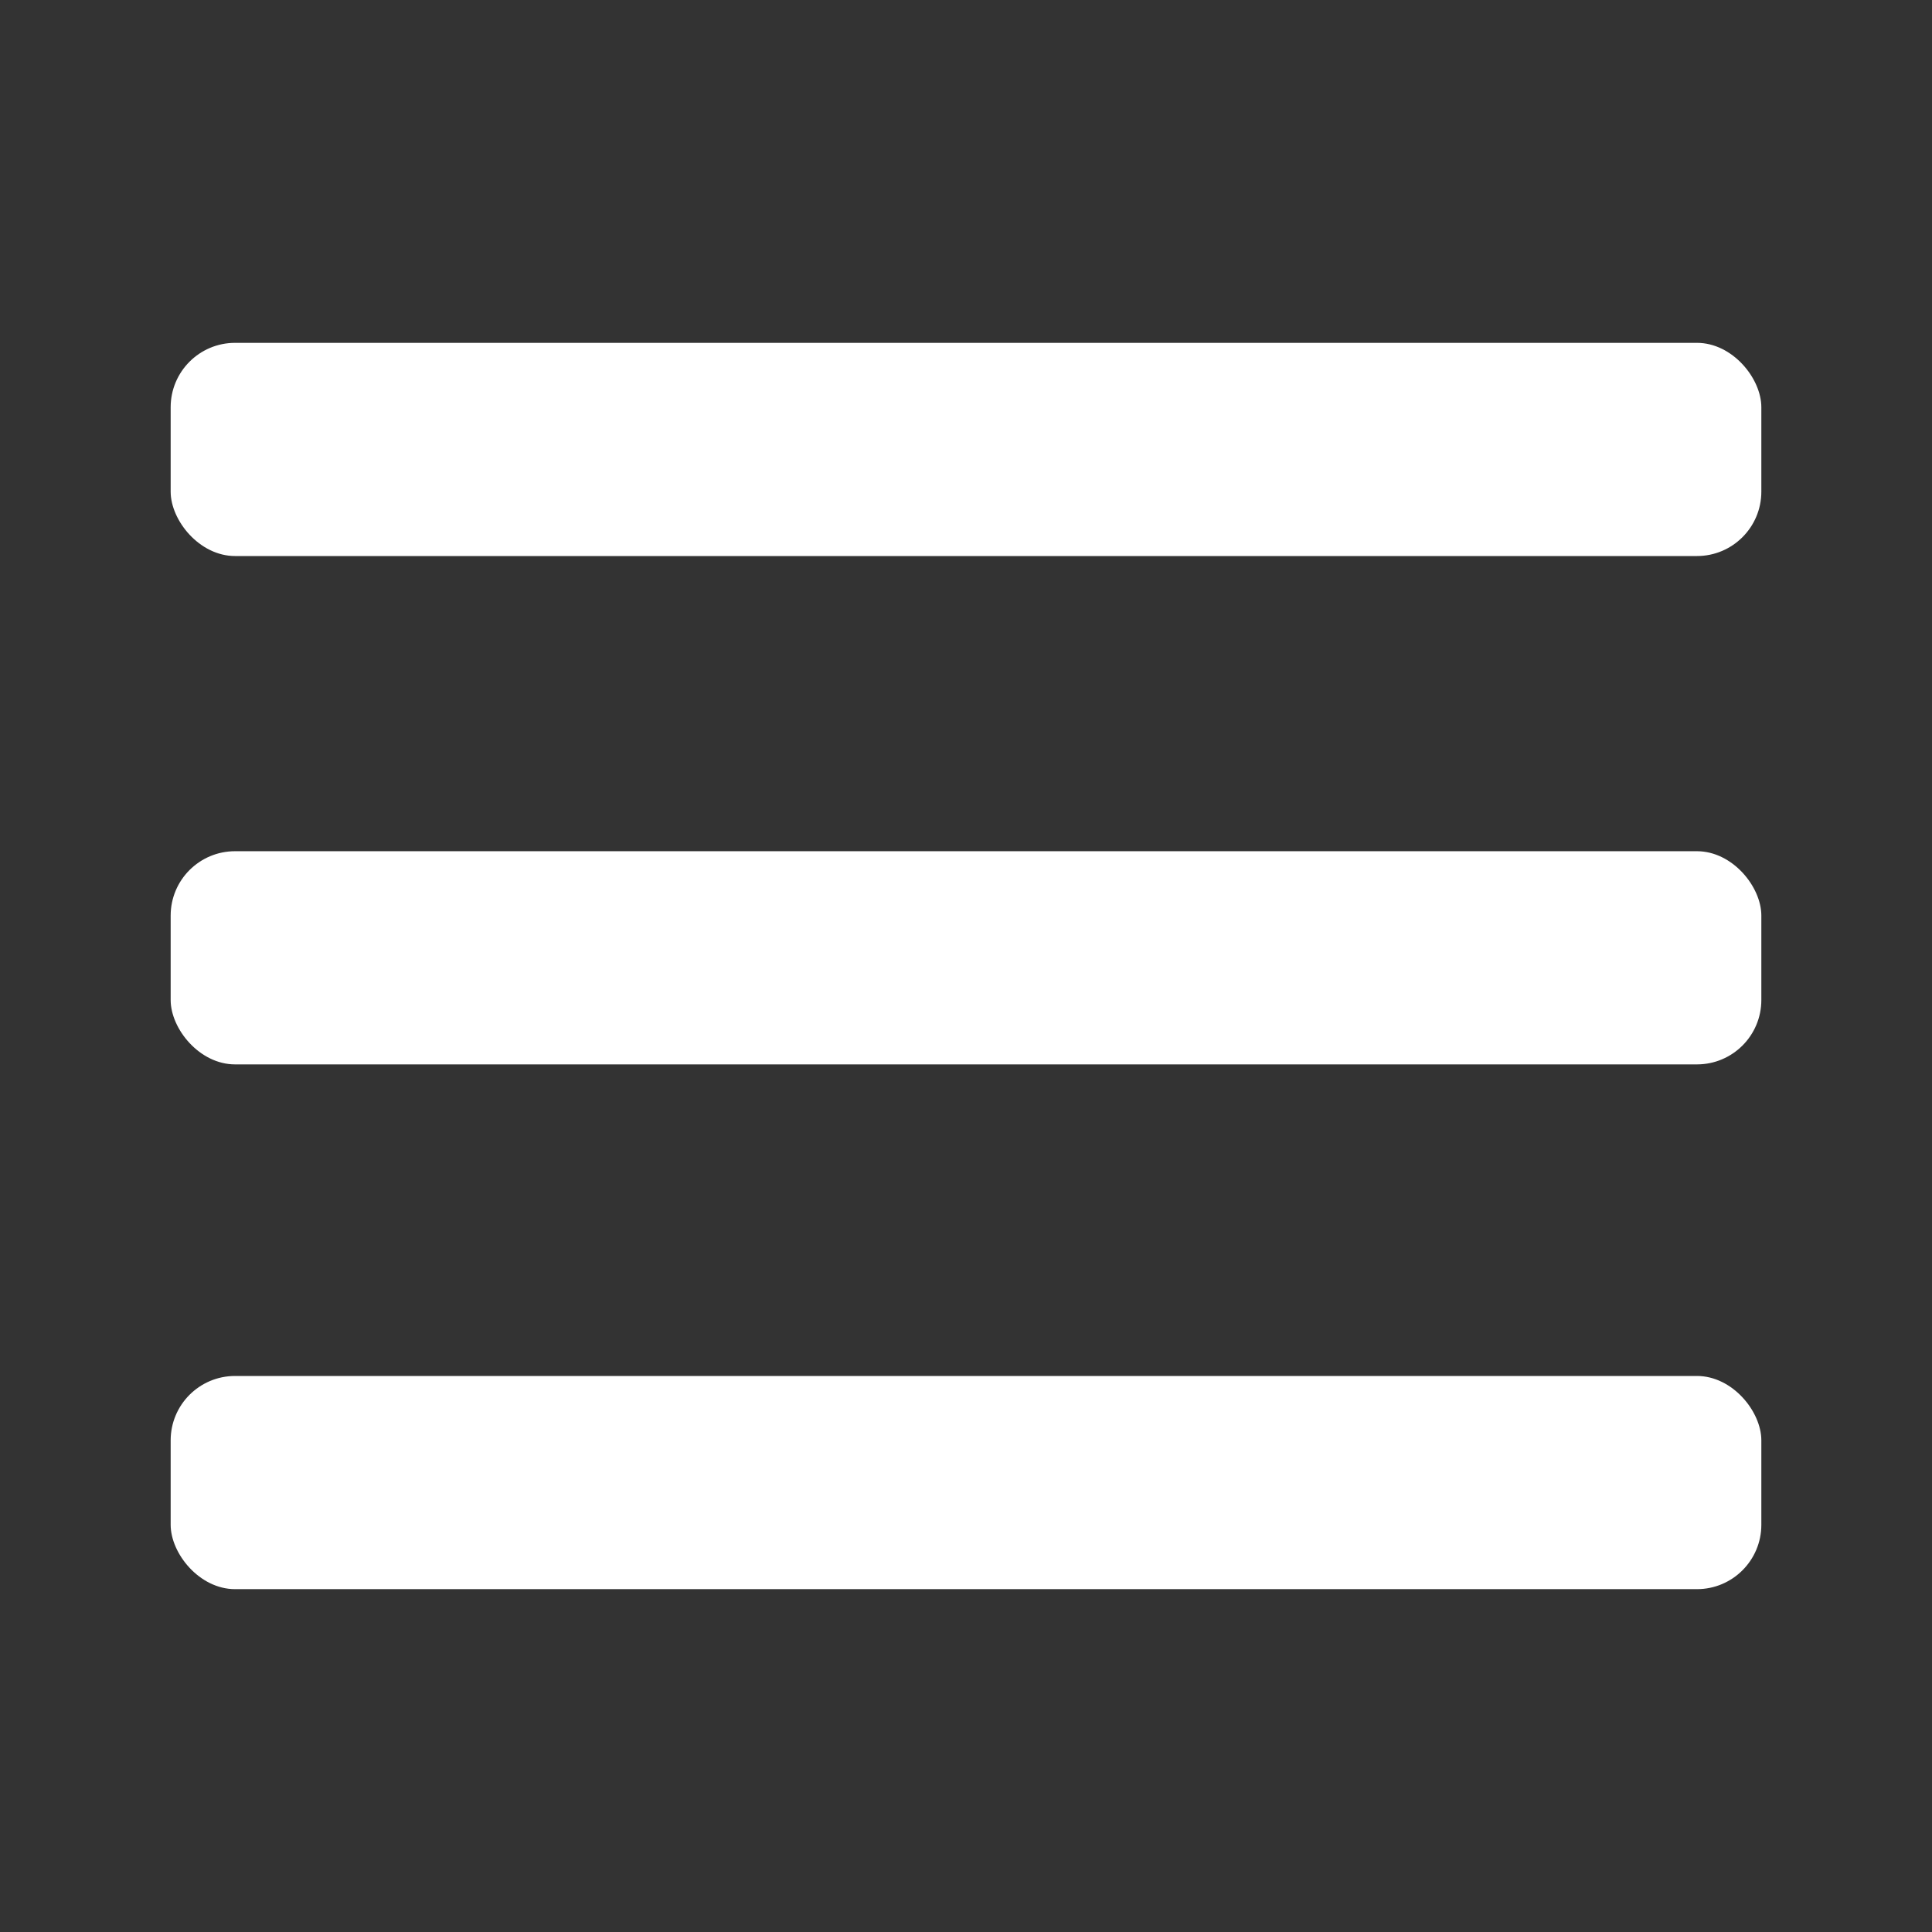 <svg xmlns="http://www.w3.org/2000/svg" xmlns:xlink="http://www.w3.org/1999/xlink" width="300" height="300" viewBox="0 0 300 300"><rect x="0" y="0" width="300" height="300" fill="#333333" stroke="none"/><defs><clipPath id="b"><rect width="300" height="300"/></clipPath></defs><g id="a" clip-path="url(#b)"><g transform="translate(53 62.554)"><rect width="247" height="33.103" rx="10" transform="translate(-26.5 -9.316)" fill="#fff"/><rect width="247" height="33.103" rx="10" transform="translate(-26.5 69.622)" fill="#fff"/><rect width="247" height="33.103" rx="10" transform="translate(-26.5 151.106)" fill="#fff"/></g></g></svg>